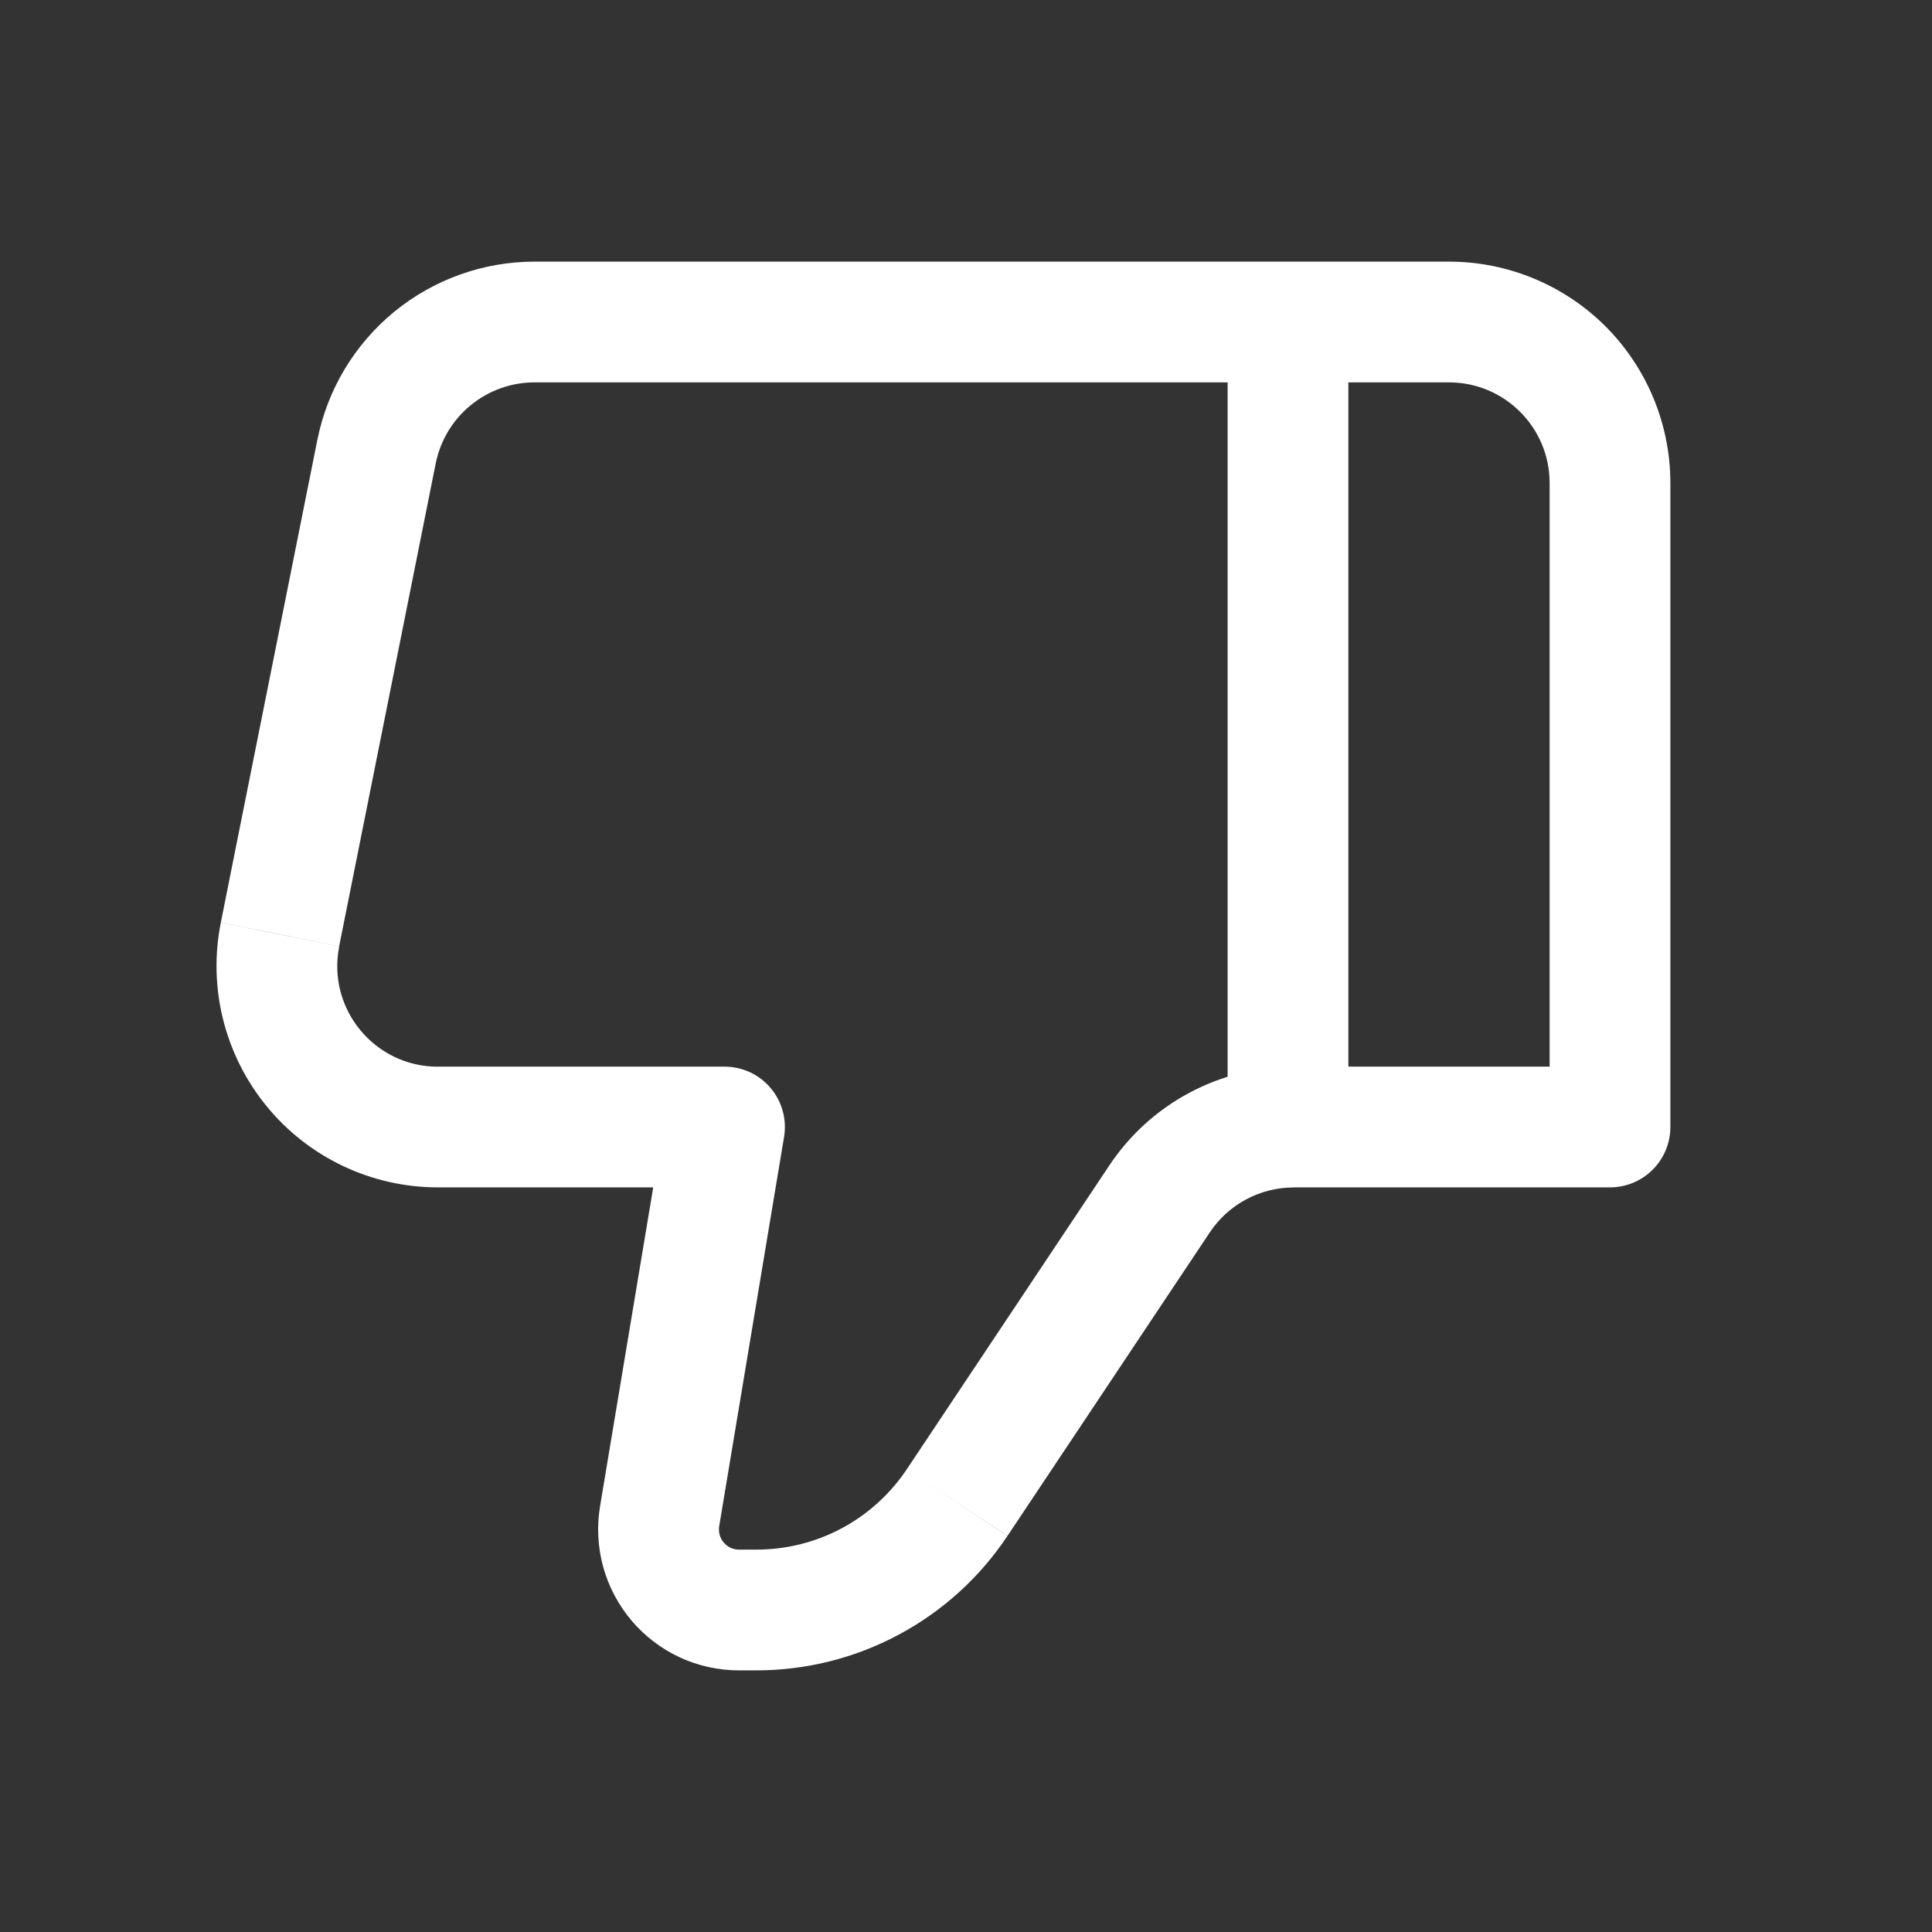 <svg width="24" height="24" viewBox="0 0 24 24" fill="none" xmlns="http://www.w3.org/2000/svg">
<rect x="0" y="0" width="24" height="24" fill="#333333" stroke="none"/>
<path d="M9 14L9.74 14.123C9.758 14.015 9.752 13.905 9.723 13.8C9.694 13.695 9.643 13.598 9.572 13.515C9.502 13.432 9.414 13.365 9.315 13.319C9.217 13.274 9.109 13.25 9 13.25V14ZM20 14V14.75C20.199 14.75 20.39 14.671 20.53 14.53C20.671 14.39 20.75 14.199 20.75 14H20ZM18 3.25H6.64V4.75H18V3.25ZM5.44 14.75H9V13.25H5.44V14.75ZM8.26 13.877L7.454 18.712L8.934 18.959L9.74 14.123L8.26 13.877ZM9.18 20.75H9.394V19.25H9.181L9.18 20.75ZM12.515 19.08L15.03 15.307L13.782 14.475L11.267 18.248L12.515 19.08ZM16.07 14.75H20V13.25H16.07V14.75ZM20.75 14V6H19.25V14H20.75ZM3.943 5.46L2.743 11.46L4.213 11.755L5.413 5.755L3.943 5.46ZM15.03 15.307C15.144 15.136 15.299 14.996 15.48 14.899C15.662 14.802 15.864 14.751 16.07 14.751V13.251C15.15 13.251 14.292 13.71 13.782 14.475L15.03 15.307ZM7.454 18.712C7.412 18.963 7.426 19.22 7.493 19.465C7.561 19.71 7.681 19.937 7.845 20.131C8.009 20.325 8.214 20.481 8.444 20.588C8.675 20.695 8.926 20.75 9.18 20.75L9.181 19.25C9.145 19.25 9.108 19.242 9.075 19.227C9.042 19.211 9.013 19.189 8.99 19.161C8.966 19.134 8.949 19.101 8.94 19.066C8.93 19.031 8.928 18.995 8.934 18.959L7.454 18.712ZM5.44 13.251C4.65 13.251 4.06 12.529 4.214 11.756L2.743 11.461C2.663 11.86 2.673 12.273 2.772 12.667C2.871 13.062 3.056 13.43 3.314 13.744C3.572 14.059 3.896 14.312 4.264 14.486C4.632 14.66 5.033 14.75 5.44 14.75V13.251ZM6.64 3.25C6.004 3.25 5.388 3.471 4.896 3.874C4.405 4.277 4.068 4.838 3.943 5.461L5.413 5.756C5.47 5.472 5.623 5.217 5.847 5.034C6.07 4.851 6.351 4.75 6.64 4.75V3.25ZM9.394 20.75C10.011 20.75 10.619 20.599 11.163 20.307C11.708 20.016 12.172 19.595 12.514 19.081L11.267 18.248C11.062 18.556 10.783 18.81 10.456 18.985C10.129 19.16 9.765 19.25 9.394 19.25V20.75ZM18 4.75C18.69 4.75 19.25 5.31 19.25 6H20.75C20.75 5.271 20.46 4.571 19.945 4.055C19.429 3.54 18.729 3.25 18 3.25V4.75Z" fill="white"/>
<path d="M16 14V4" stroke="white" stroke-width="1.5"/>
</svg>

